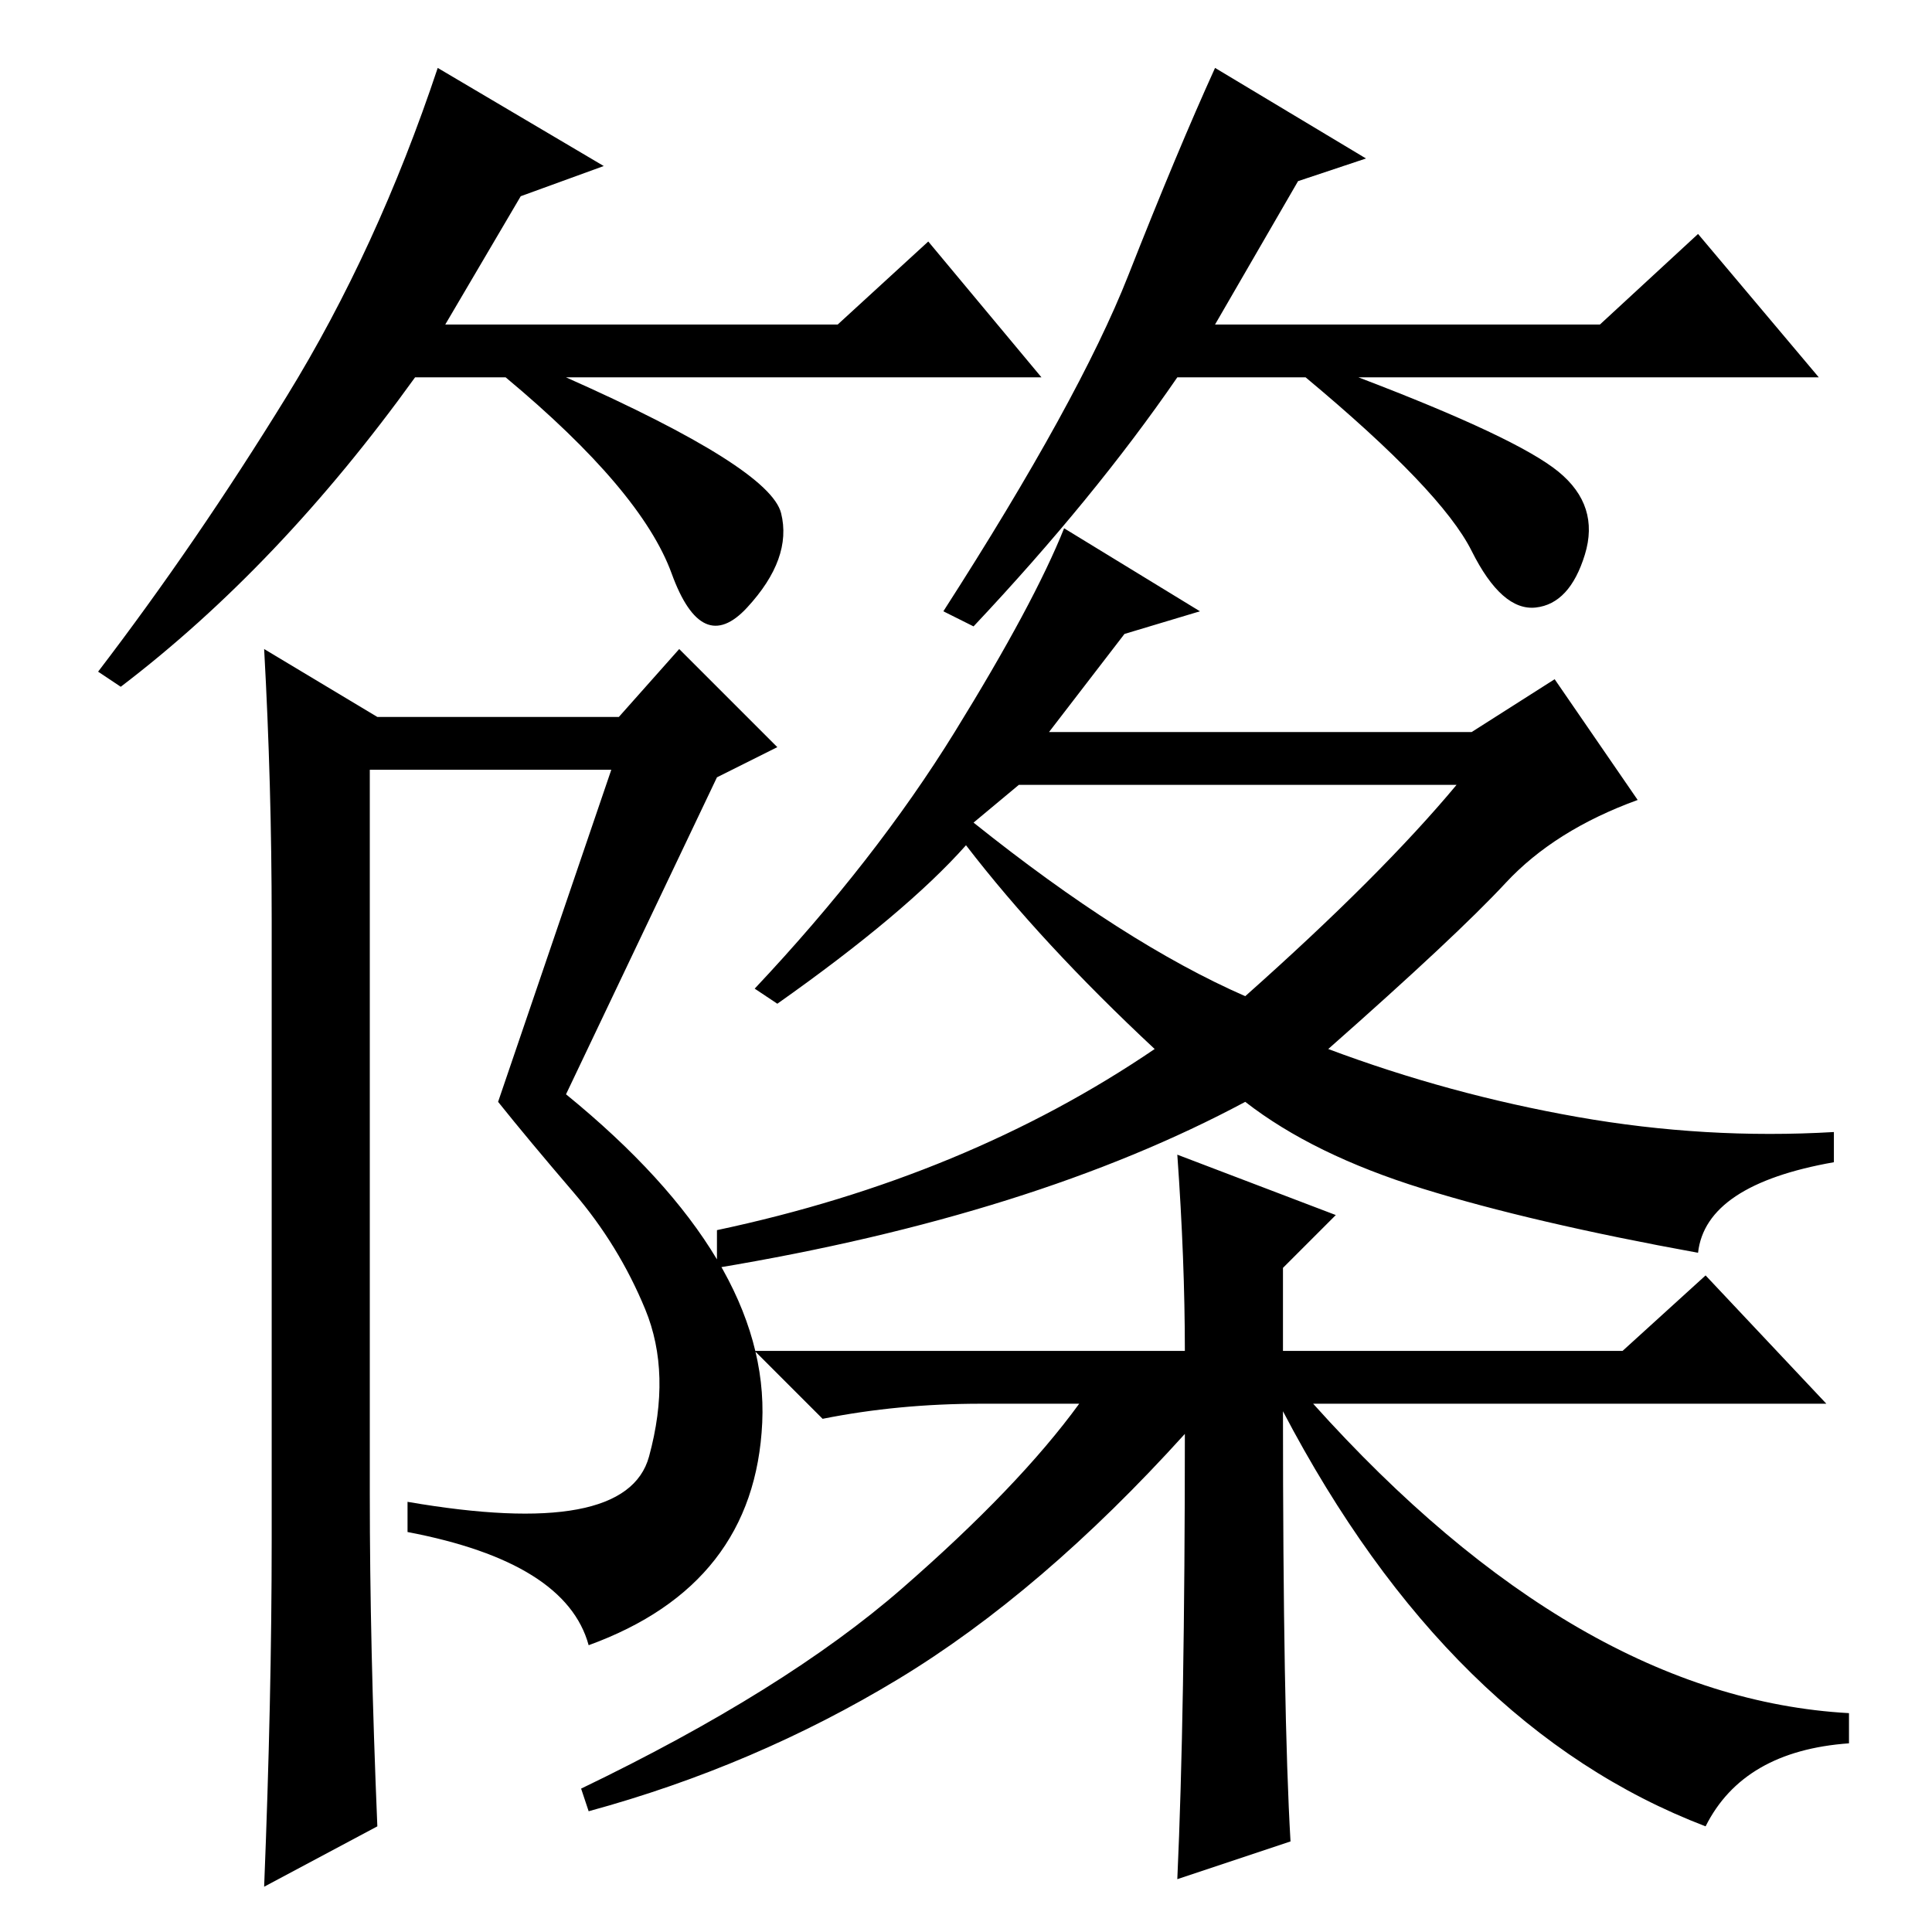 <?xml version="1.0" standalone="no"?>
<!DOCTYPE svg PUBLIC "-//W3C//DTD SVG 1.1//EN" "http://www.w3.org/Graphics/SVG/1.1/DTD/svg11.dtd" >
<svg xmlns="http://www.w3.org/2000/svg" xmlns:xlink="http://www.w3.org/1999/xlink" version="1.1" viewBox="0 -36 256 256">
  <g transform="matrix(1 0 0 -1 0 220)">
   <path fill="currentColor"
d="M225 90q-22 4 -36.5 8.5t-23.5 11.5q-28 -15 -70 -22v5q33 7 58 24q-15 14 -25 27q-8 -9 -25 -21l-3 2q16 17 26.5 34t14.5 27l18 -11l-10 -3l-10 -13h56l11 7l11 -16q-11 -4 -17.5 -11t-23.5 -22q16 -6 33 -9t34 -2v-4q-17 -3 -18 -12zM129 147q20 -16 36 -23
q18 16 28 28h-58zM157 77q0 12 -1 26l21 -8l-7 -7v-11h45l11 10l16 -17h-68q35 -39 71 -41v-4q-14 -1 -19 -11q-34 13 -56 55q0 -40 1 -57l-15 -5q1 22 1 59q-19 -21 -38 -32.5t-41 -17.5l-1 3q27 13 42.5 26.5t23.5 24.5h-13q-11 0 -21 -2l-9 9h57zM85.5 82.5
q-3.5 8.5 -9.5 15.5t-10 12l15 44h-32v-96q0 -20 1 -44l-15 -8q1 25 1 46v82q0 18 -1 36l15 -9h32l8 9l13 -13l-8 -4l-20 -42q27 -22 26 -43.5t-23 -29.5q-3 11 -24 15v4q29 -5 32 6t-0.5 19.5zM69 230l-10 -17h52l12 11l15 -18h-63q27 -12 28.5 -18t-4.5 -12.5t-10 4.5
t-22 26h-12q-18 -25 -39 -41l-3 2q13 17 25 36.5t20 43.5l22 -13zM172 232l-11 -19h51l13 12l16 -19h-61q21 -8 26.5 -12.5t3.5 -11t-6.5 -7t-8.5 7.5t-22 23h-17q-11 -16 -27 -33l-4 2q18 28 24.5 44.5t11.5 27.5l20 -12z" />
  </g>

</svg>
